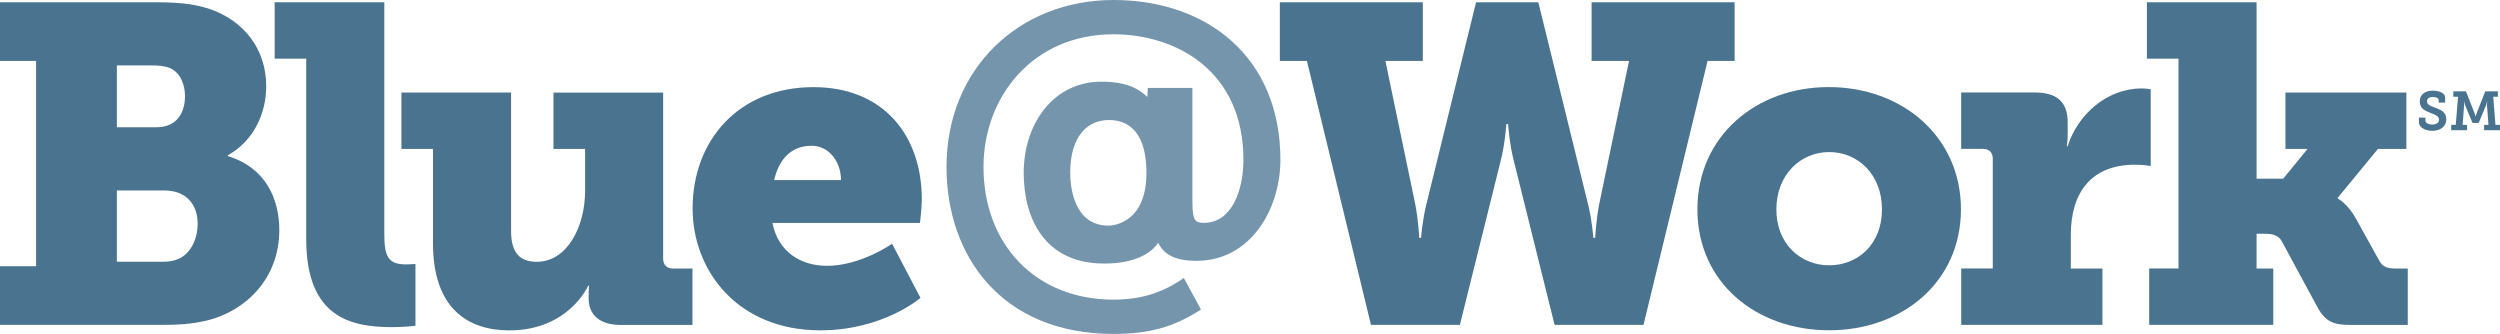 <?xml version="1.0" encoding="UTF-8"?>
<svg id="Layer_1" data-name="Layer 1" xmlns="http://www.w3.org/2000/svg" viewBox="0 0 523.64 69.94">
  <defs>
    <style>
      .cls-1 {
        fill: #7595ac;
      }

      .cls-2 {
        fill: #4a7390;
      }
    </style>
  </defs>
  <path class="cls-2" d="M513.39,27.27h3.35v-1.12h-.92l.3-4.11c.02-.29-.03-.76-.03-.76h.05s.08.45.18.72l1.56,3.75h1.29l1.56-3.75c.1-.27.19-.72.19-.72h.04s-.06.47-.04.76l.3,4.11h-.91v1.12h3.34v-1.12h-.96l-.47-5.89h.98v-1.13h-2.65l-1.8,4.6c-.15.4-.21.68-.21.68h-.02s-.06-.28-.2-.68l-1.81-4.6h-2.65v1.13h.99l-.48,5.89h-.96v1.12ZM506.66,24.64v.93c0,1.23,1.44,1.83,2.8,1.83,1.54,0,2.93-.77,2.93-2.43,0-1.53-1.21-2.01-2.43-2.44-.85-.32-1.61-.59-1.61-1.33,0-.62.55-.89,1.22-.89.61,0,1.22.22,1.22.63v.55h1.36v-1.07c0-.94-1.29-1.43-2.58-1.43-1.4,0-2.73.63-2.73,2.27,0,1.46,1.07,1.95,2.16,2.36.94.37,1.87.63,1.87,1.46,0,.65-.59,1.01-1.41,1.01-.77,0-1.44-.31-1.44-.84v-.61h-1.36Z"/>
  <path class="cls-2" d="M47.73,32.7v-.19c5.29-2.93,8.03-8.6,8.03-14.46,0-7.84-4.73-13.71-11.81-16.16-3.78-1.23-7.09-1.42-12.38-1.42H0v12.29h7.56v43H0v12.29h33.36c3.69,0,6.52-.09,10.11-.95,7.94-1.98,15.03-8.7,15.03-18.9,0-6.43-2.74-13.04-10.77-15.5ZM24.48,13.7h6.99c1.8,0,2.93.09,4.16.57,2.17.95,3.12,3.5,3.12,5.86,0,3.59-1.8,6.52-5.95,6.52h-8.32v-12.95ZM37.33,54.25c-.85.38-1.89.57-3.12.57h-9.73v-14.93h9.83c4.82,0,7.09,3.02,7.09,6.99,0,3.12-1.42,6.24-4.06,7.37Z"/>
  <path class="cls-2" d="M64.15,12.29h-6.62V.47h22.97v48.67c0,4.63.85,6.24,4.54,6.24,1.04,0,1.98-.09,1.98-.09v12.95s-2.27.28-4.92.28c-8.69,0-17.96-2.08-17.96-18.43V12.29Z"/>
  <path class="cls-2" d="M90.7,31.19h-6.62v-11.81h22.97v29.02c0,4.54,1.8,6.43,5.39,6.43,6.43,0,10.11-7.47,10.11-14.84v-8.79h-6.62v-11.81h22.97v34.78c0,1.32.76,2.08,2.08,2.08h4.06v11.81h-15.03c-4.44,0-6.71-2.17-6.71-5.48v-1.32c0-.66.09-1.42.09-1.42h-.19s-4.06,9.36-16.54,9.36c-8.6,0-15.97-4.54-15.97-18.24v-19.75Z"/>
  <path class="cls-2" d="M173.13,55.67c-5.2,0-10.11-2.74-11.34-8.98h30.91s.38-3.31.38-4.91c0-13.52-8.13-23.53-22.68-23.53-15.69,0-25.33,11.15-25.33,25.42,0,12.95,9.36,25.52,26.75,25.52,13.14,0,20.98-6.8,20.98-6.8l-5.95-11.34s-6.52,4.63-13.7,4.63ZM170.01,30.53c3.59,0,6.14,3.31,6.14,7.18h-13.99c.85-3.78,3.12-7.18,7.84-7.18Z"/>
  <path class="cls-1" d="M240.41,18.43l-.09,1.89c-2.93-2.93-6.99-3.21-9.64-3.21-10.02,0-16.26,8.79-16.26,19.09,0,9.36,4.25,19,16.82,19,.76,0,8.32.19,11.34-4.35,1.13,2.27,3.21,3.78,8.03,3.78,11.44,0,17.58-10.96,17.58-21.17,0-21.45-15.31-33.46-34.97-33.46s-34.97,14.27-34.97,34.97c0,18.62,11.53,34.97,34.97,34.97,7.56,0,12.57-1.42,18.33-5.1l-3.59-6.62c-4.16,2.93-8.7,4.54-14.74,4.54-16.35,0-27.22-11.62-27.22-27.79,0-14.56,10.21-27.79,27.22-27.79,13.14,0,27.22,7.66,27.22,26.27,0,6.33-2.36,13.23-8.32,13.23-1.8,0-2.36-.57-2.36-4.25v-24.01h-9.36ZM232.19,47.26c-7.18,0-8.03-7.94-8.03-11.06,0-7.66,3.59-11.06,8.13-11.06,4.25,0,7.84,2.74,7.84,11.06,0,10.96-7.56,11.06-7.94,11.06Z"/>
  <path class="cls-2" d="M268.06.47h29.96v12.29h-7.84l6.24,29.96c.66,3.31.85,7.09.85,7.09h.38s.28-3.78,1.13-7.09L309.17.47h13.04l10.4,42.25c.85,3.31,1.13,7.09,1.13,7.09h.38s.19-3.78.85-7.09l6.24-29.96h-7.84V.47h29.96v12.29h-5.67l-13.42,55.29h-18.62l-8.6-34.59c-.85-3.31-1.13-7.47-1.13-7.47h-.38s-.28,4.16-1.13,7.47l-8.6,34.59h-18.62l-13.42-55.29h-5.67V.47Z"/>
  <path class="cls-2" d="M383.03,18.24c-15.22,0-27.5,10.3-27.5,25.61s12.29,25.33,27.6,25.33,27.6-10.11,27.6-25.33-12.29-25.61-27.69-25.61ZM383.13,55.57c-5.96,0-11.06-4.44-11.06-11.72s5.1-12,11.06-12,11.06,4.63,11.06,12-5.1,11.72-11.06,11.72Z"/>
  <path class="cls-2" d="M410.78,56.23h6.62v-22.97c0-1.32-.76-2.08-2.08-2.08h-4.54v-11.81h15.41c4.44,0,6.9,1.79,6.9,6.24v2.55c0,1.51-.19,2.46-.19,2.46h.19c2.08-6.62,8.22-12.1,15.5-12.1.95,0,1.89.19,1.89.19v16.07s-1.32-.28-3.31-.28c-9.07,0-13.42,5.76-13.42,14.65v7.09h6.62v11.81h-29.58v-11.81Z"/>
  <path class="cls-2" d="M450.16,56.23h6.14V12.29h-6.62V.47h22.97v36.96h5.58l5.1-6.24h-4.63v-11.81h25.33v11.81h-5.95l-8.41,10.21v.19s2.08,1.04,3.88,4.35l4.82,8.7c.76,1.32,1.7,1.61,3.59,1.61h2.36v11.81h-11.91c-3.5,0-5.29-.57-6.99-3.69l-7.47-13.8c-.85-1.61-2.65-1.61-3.88-1.61h-1.42v7.28h3.5v11.81h-25.99v-11.81Z"/>
</svg>